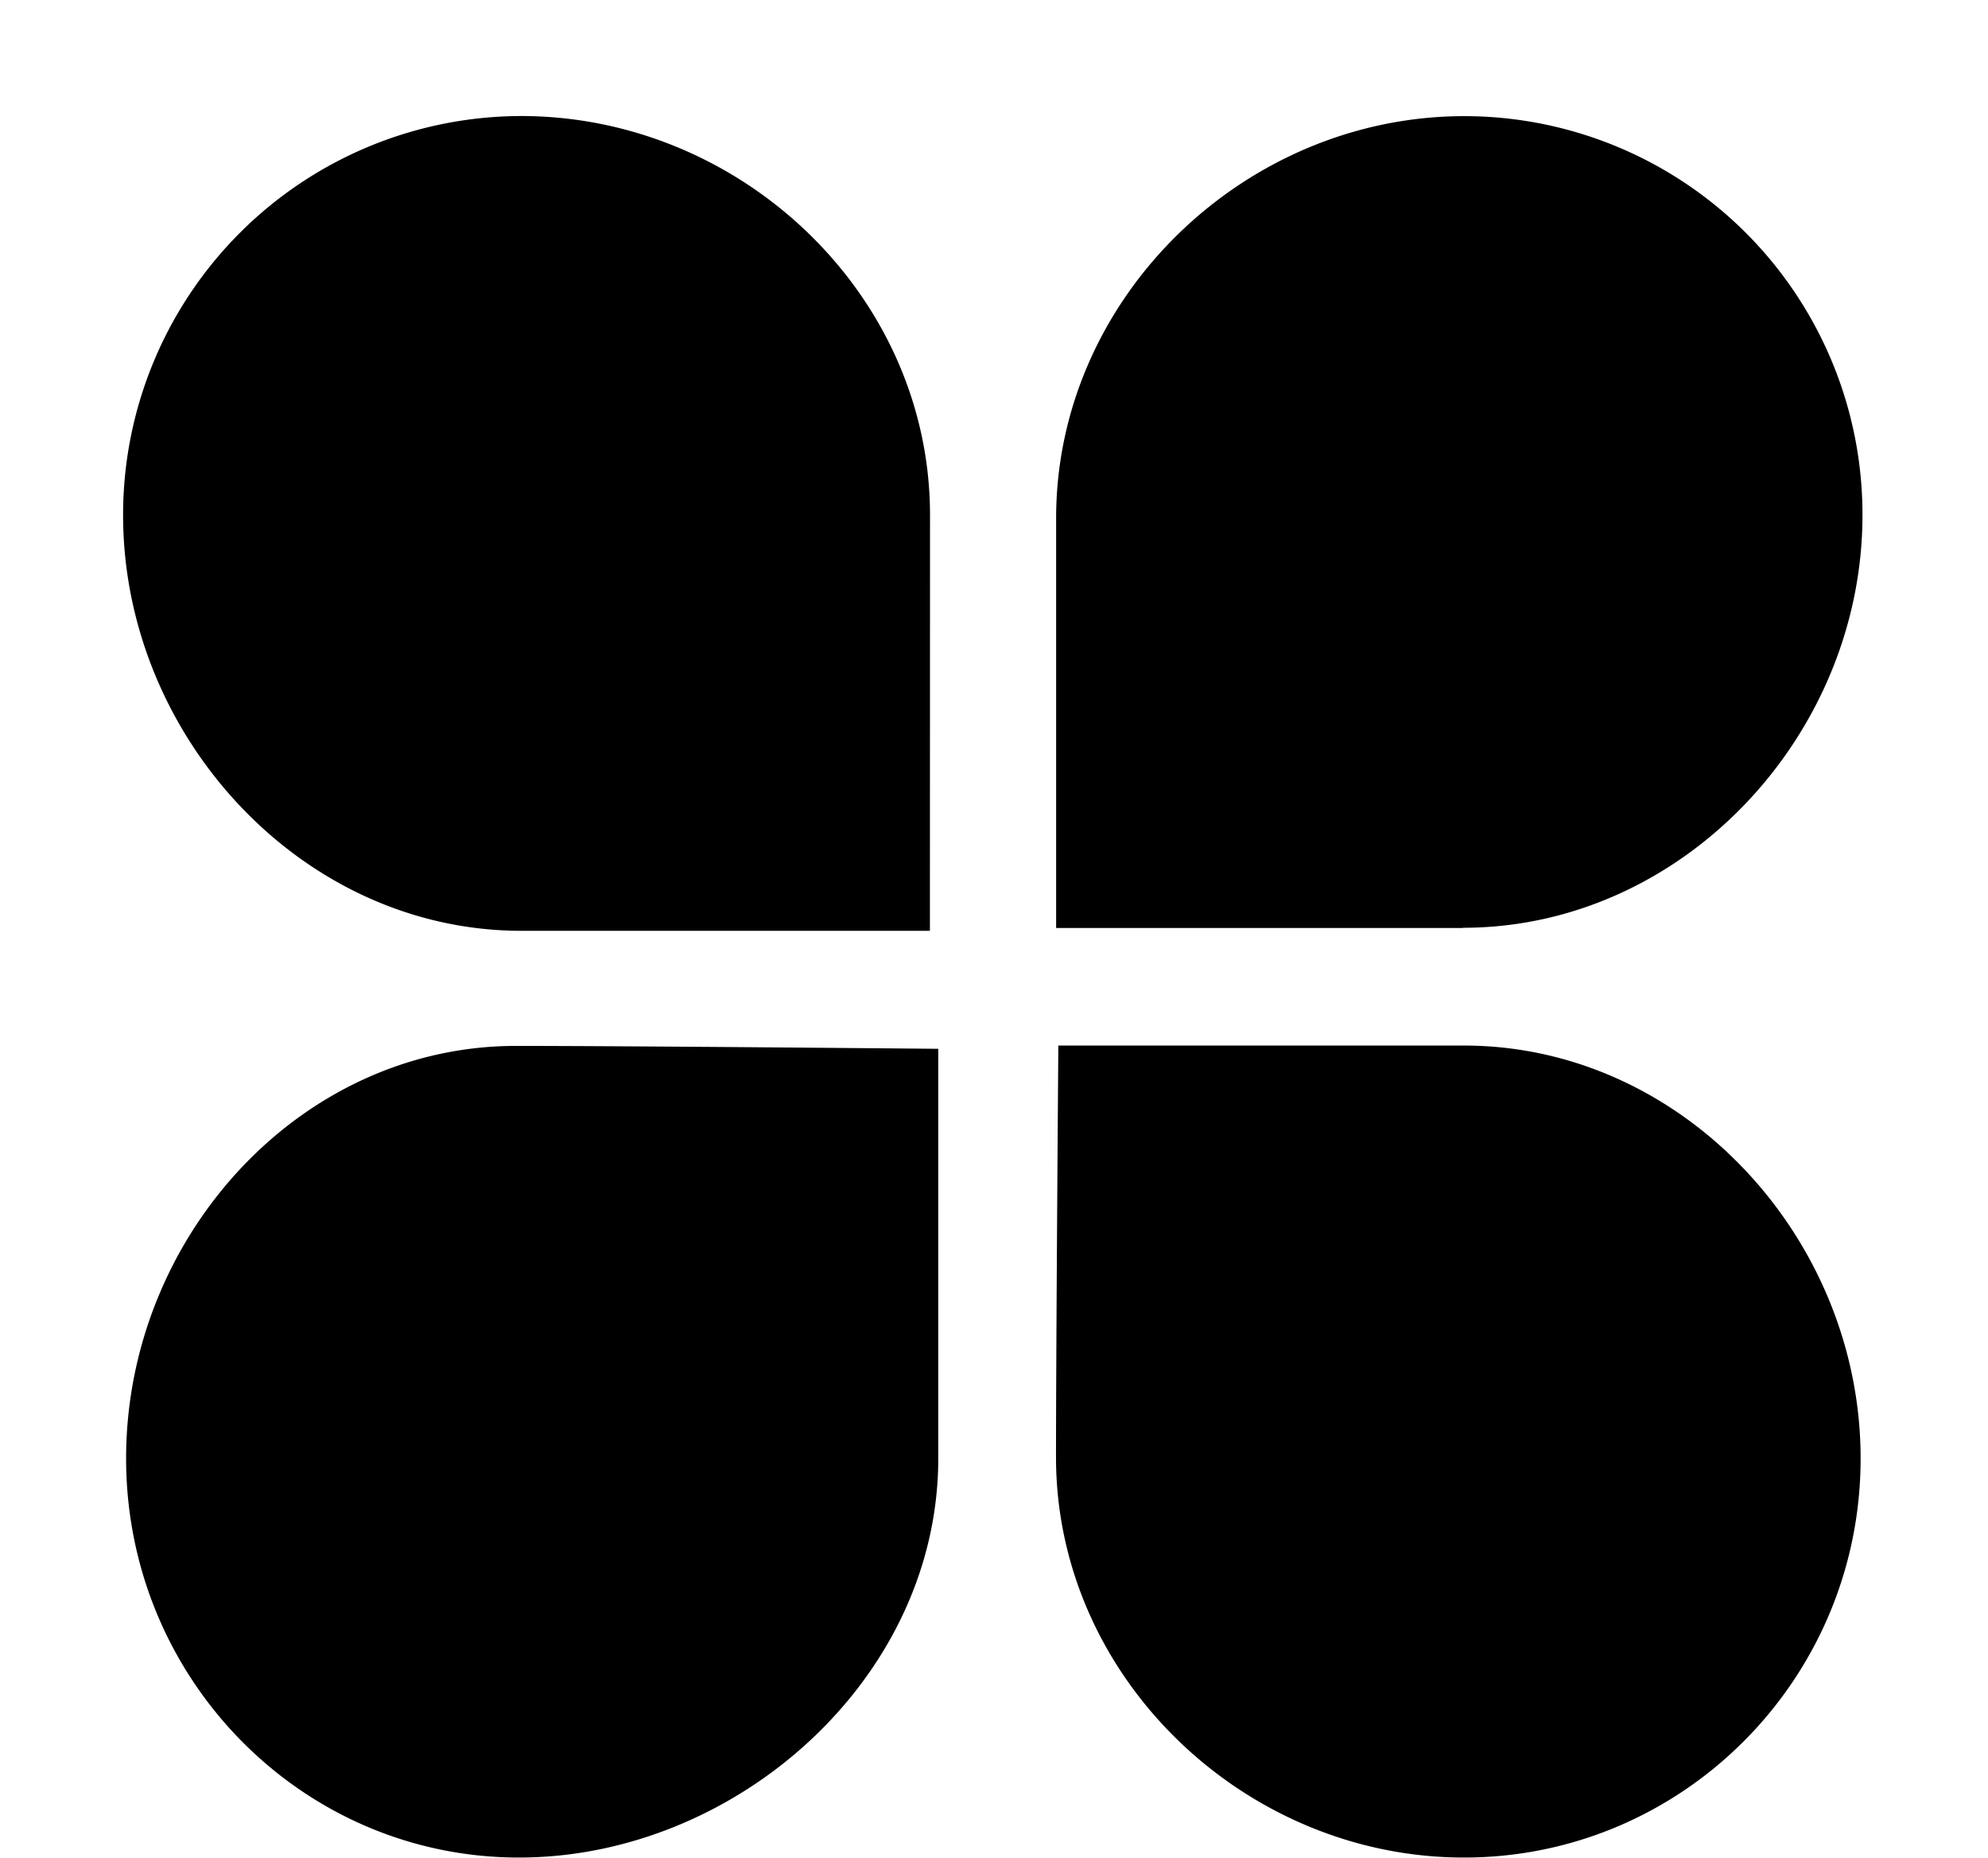 <svg xmlns="http://www.w3.org/2000/svg" width="1.07em" height="1em" viewBox="0 0 17 16"><path fill="currentColor" fill-rule="evenodd" d="M12.538 7.99H9.035V4.461C9.035 2.565 10.655 1 12.55 1a3.43 3.43 0 0 1 3.429 3.435c0 1.897-1.548 3.553-3.441 3.553zm-4.59.024H4.43C2.535 8.014 1 6.333 1 4.435A3.434 3.434 0 0 1 4.429.999c1.894.001 3.52 1.539 3.52 3.436zm.072 4.543c0 1.897-1.743 3.436-3.611 3.436s-3.383-1.538-3.383-3.436s1.49-3.552 3.358-3.552c.956 0 3.636.025 3.636.025zm4.527 3.436c-1.887 0-3.513-1.548-3.513-3.446c0-.943.02-3.545.02-3.545h3.493c1.886 0 3.416 1.657 3.416 3.555c0 1.897-1.53 3.436-3.416 3.436"/></svg>